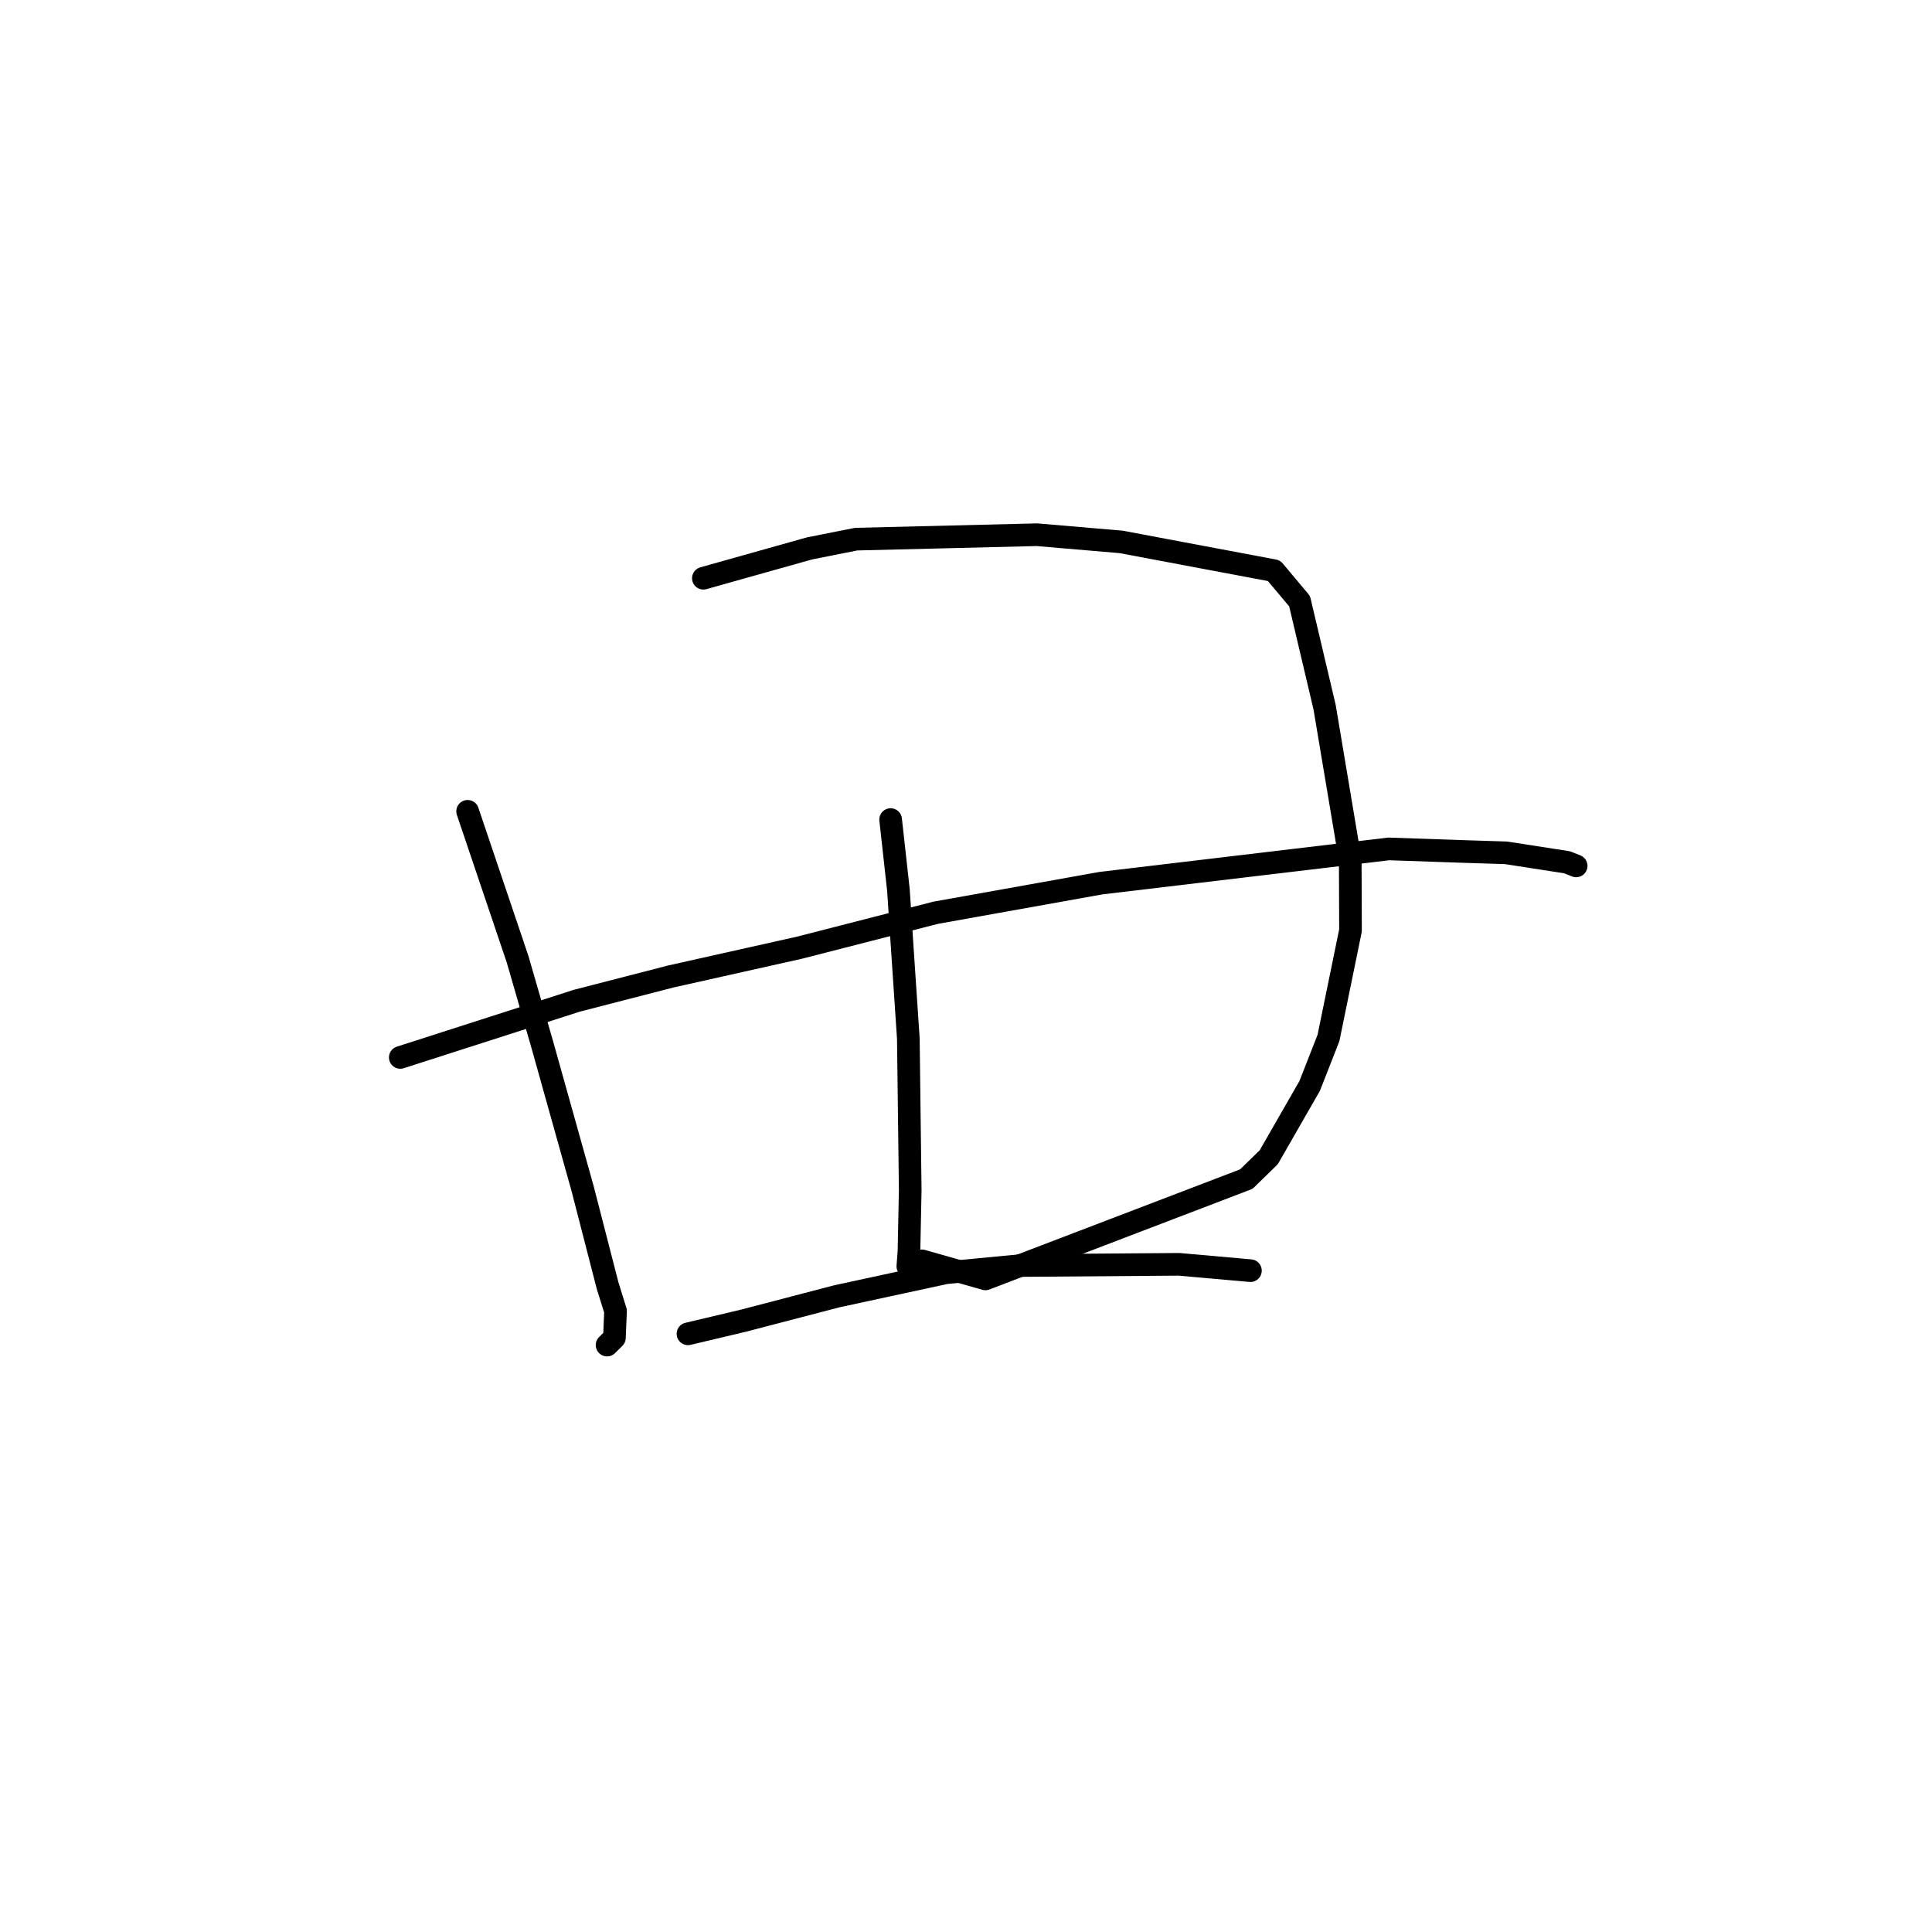 <?xml version="1.0" standalone="no"?>
    <svg width="256" height="256" xmlns="http://www.w3.org/2000/svg" version="1.1">
    <polyline stroke="black" stroke-width="3" stroke-linecap="round" fill="transparent" stroke-linejoin="round" points="61.962 107.503 68.578 127.088 71.805 138.238 77.198 157.494 80.521 170.39 81.562 173.722 81.414 177.267 80.499 178.172 80.44 178.231 " />
        <polyline stroke="black" stroke-width="3" stroke-linecap="round" fill="transparent" stroke-linejoin="round" points="93.2 76.619 107.274 72.664 113.436 71.441 137.397 70.853 148.564 71.806 168.811 75.616 172.204 79.662 175.519 93.721 178.915 113.977 178.948 123.292 176.029 137.536 173.541 143.886 168.122 153.332 165.151 156.234 130.569 169.459 122.164 167.069 " />
        <polyline stroke="black" stroke-width="3" stroke-linecap="round" fill="transparent" stroke-linejoin="round" points="118.013 108.597 119.045 117.92 119.66 127.181 120.359 137.626 120.609 157.704 120.442 165.874 120.293 167.794 " />
        <polyline stroke="black" stroke-width="3" stroke-linecap="round" fill="transparent" stroke-linejoin="round" points="53.039 140.116 76.418 132.606 88.874 129.392 105.921 125.577 123.971 120.947 145.867 117.025 184.017 112.486 193.825 112.822 199.556 113.004 207.648 114.256 208.729 114.688 208.848 114.735 208.849 114.736 208.849 114.736 " />
        <polyline stroke="black" stroke-width="3" stroke-linecap="round" fill="transparent" stroke-linejoin="round" points="91.16 176.74 98.544 174.989 110.875 171.768 125.336 168.644 135.345 167.686 156.224 167.529 164.828 168.293 165.688 168.369 " />
        </svg>